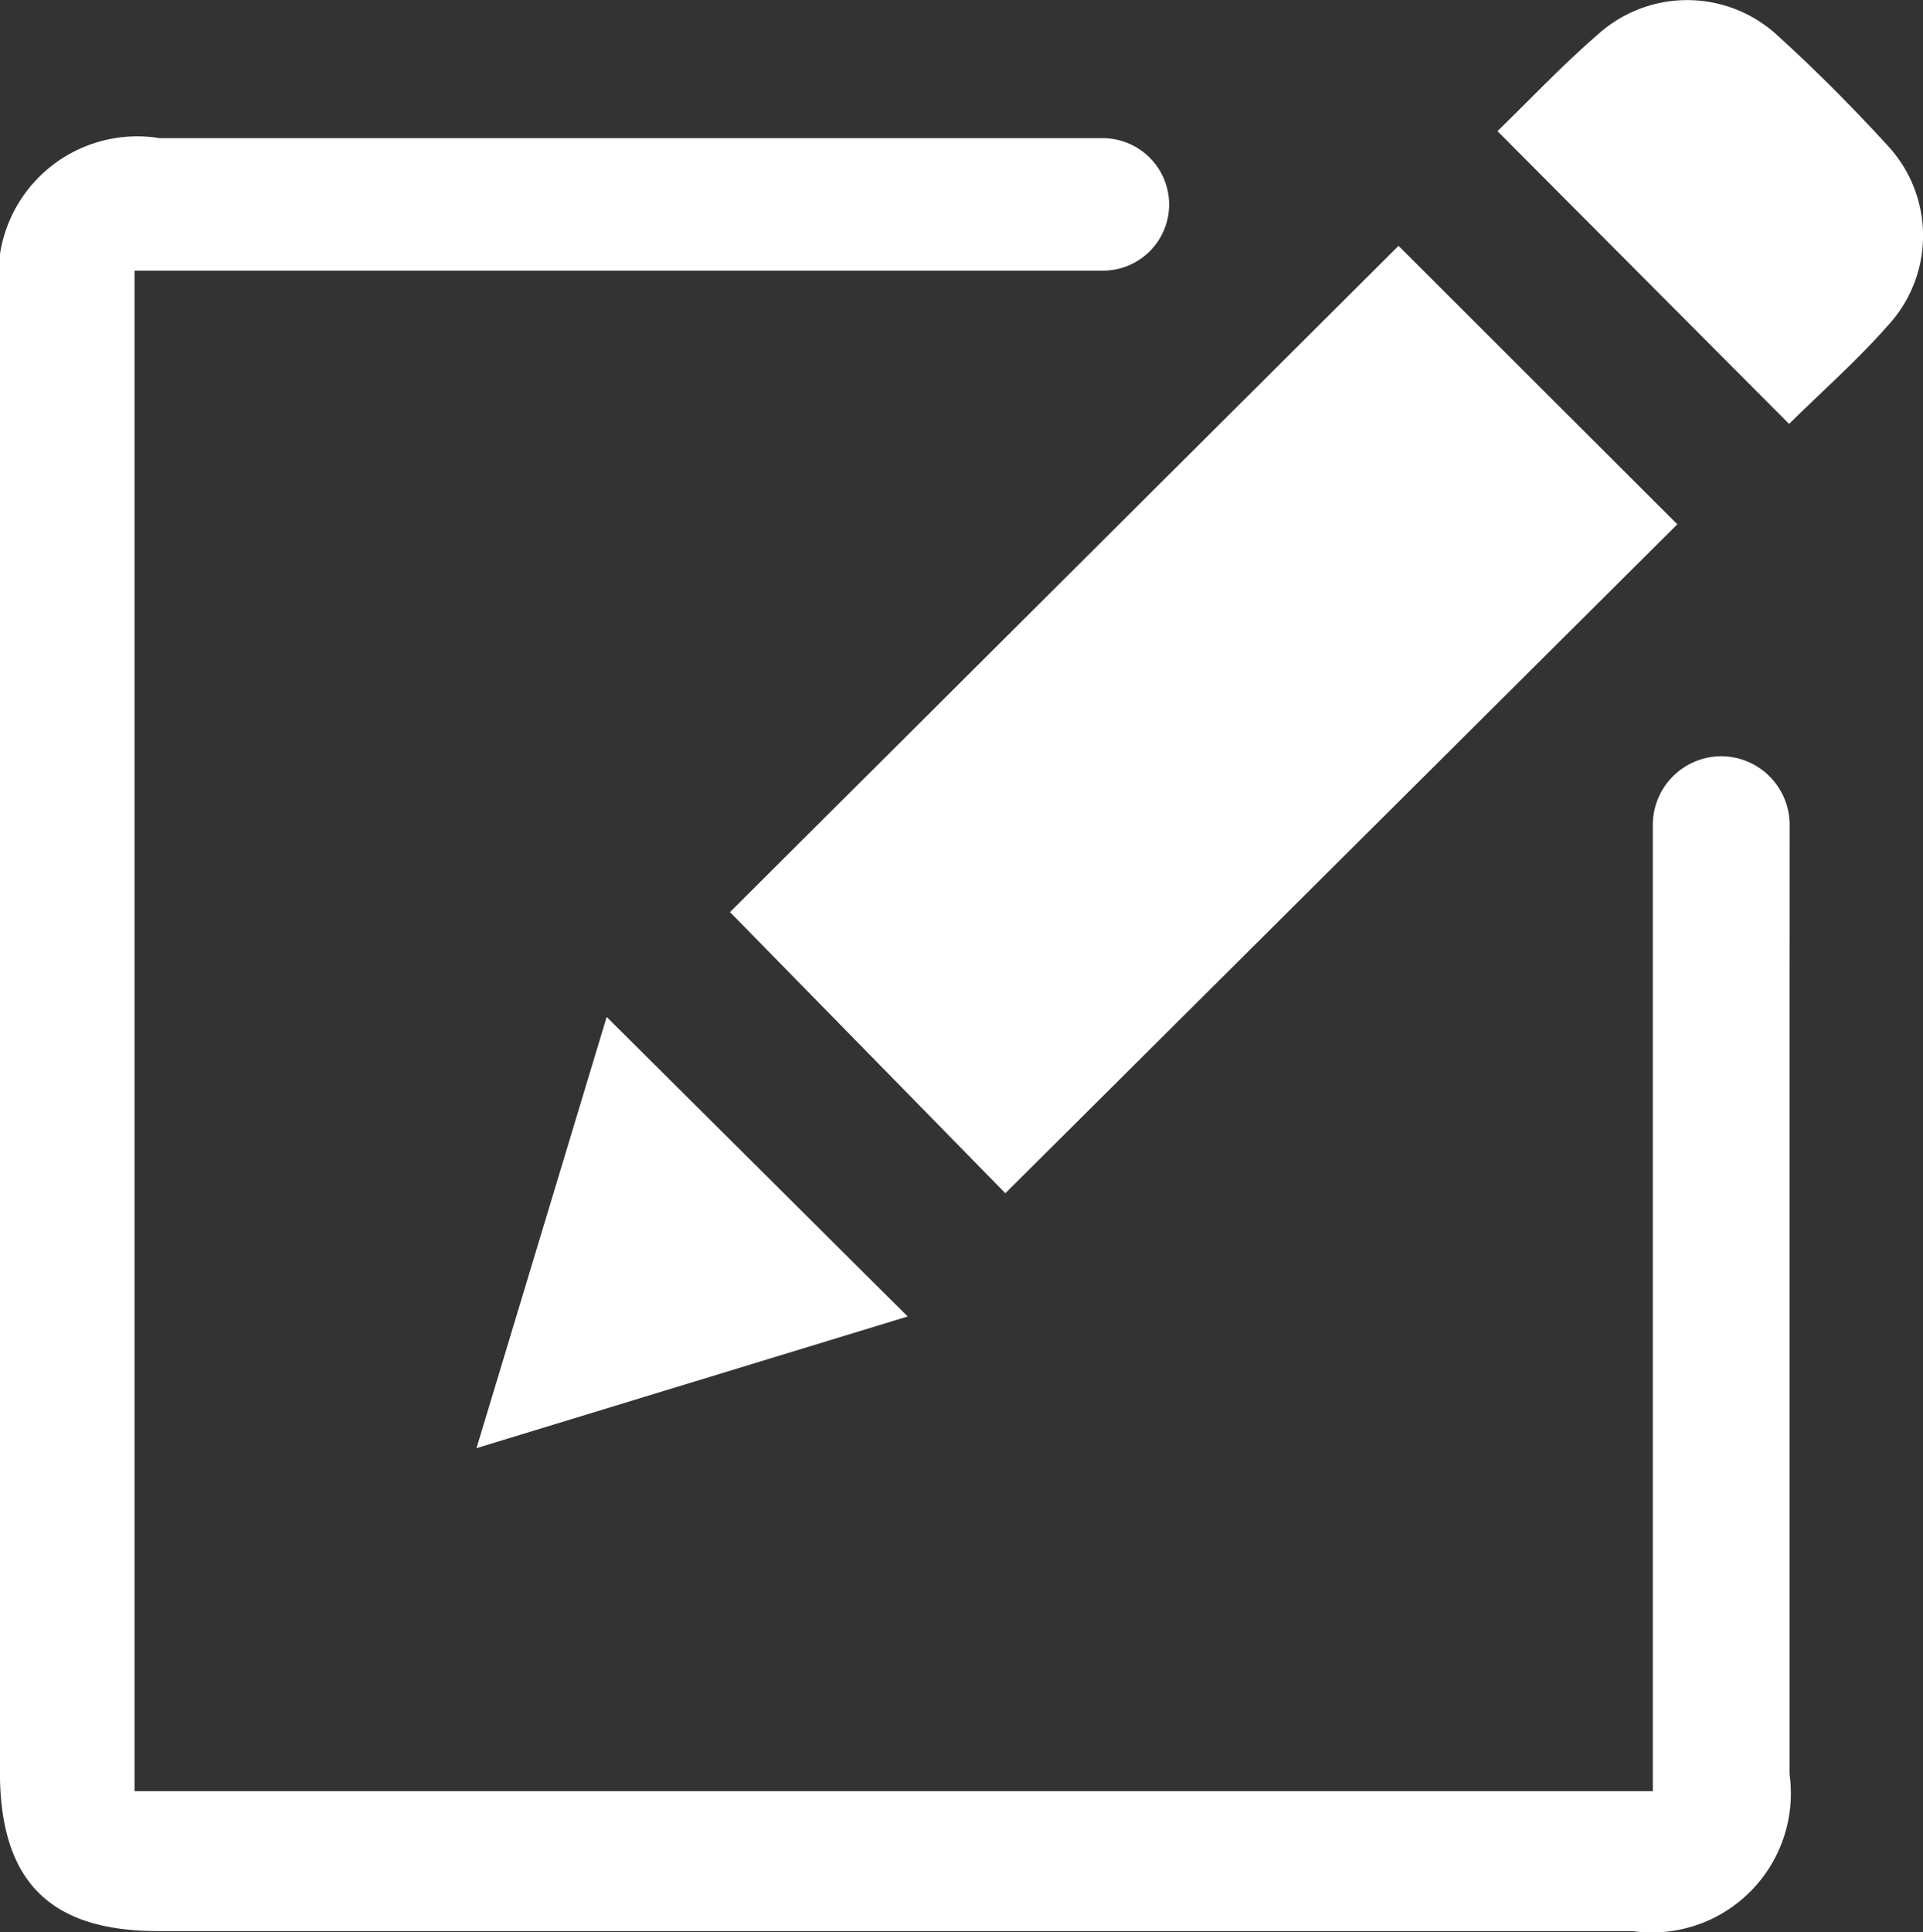 <svg xmlns="http://www.w3.org/2000/svg" width="18.527" height="18.612" viewBox="0 0 18.527 18.612">
  <rect x="0" y="0" width="18.527" height="18.612" fill="#333333" stroke="none"/>
  <g id="Group_5951" data-name="Group 5951" transform="translate(-161.945 1374.412)">
    <path id="Path_2959" data-name="Path 2959" d="M172.513-1373.022l2.686,2.682-6.474,6.443-2.653-2.708Z" transform="translate(2.906 0.978)" fill="#fff"/>
    <path id="Path_2960" data-name="Path 2960" d="M173.221-1370.329l-2.81-2.82c.31-.3.622-.632.963-.927a1.283,1.283,0,0,1,1.74.01c.37.336.723.692,1.06,1.06a1.275,1.275,0,0,1-.007,1.736C173.879-1370.943,173.548-1370.652,173.221-1370.329Z" transform="translate(5.961)" fill="#fff"/>
    <path id="Path_2961" data-name="Path 2961" d="M165.894-1368.664l2.9,2.885-4.154,1.268Z" transform="translate(1.896 4.047)" fill="#fff"/>
    <path id="Path_2962" data-name="Path 2962" d="M179.187-1367.021a.661.661,0,0,0-.659-.659.661.661,0,0,0-.659.659v1.949h0v7.36H163.242v-14.645h7.442v0h1.888a.638.638,0,0,0,.637-.637.64.64,0,0,0-.637-.639h-1.888v0q-3.6,0-7.2,0a1.338,1.338,0,0,0-1.54,1.52v14.21c0,1.052.472,1.537,1.52,1.539q7.1,0,14.21,0a1.339,1.339,0,0,0,1.512-1.512q0-3.6,0-7.2h0Z" transform="translate(0 0.552)" fill="#fff"/>
  </g>
</svg>
